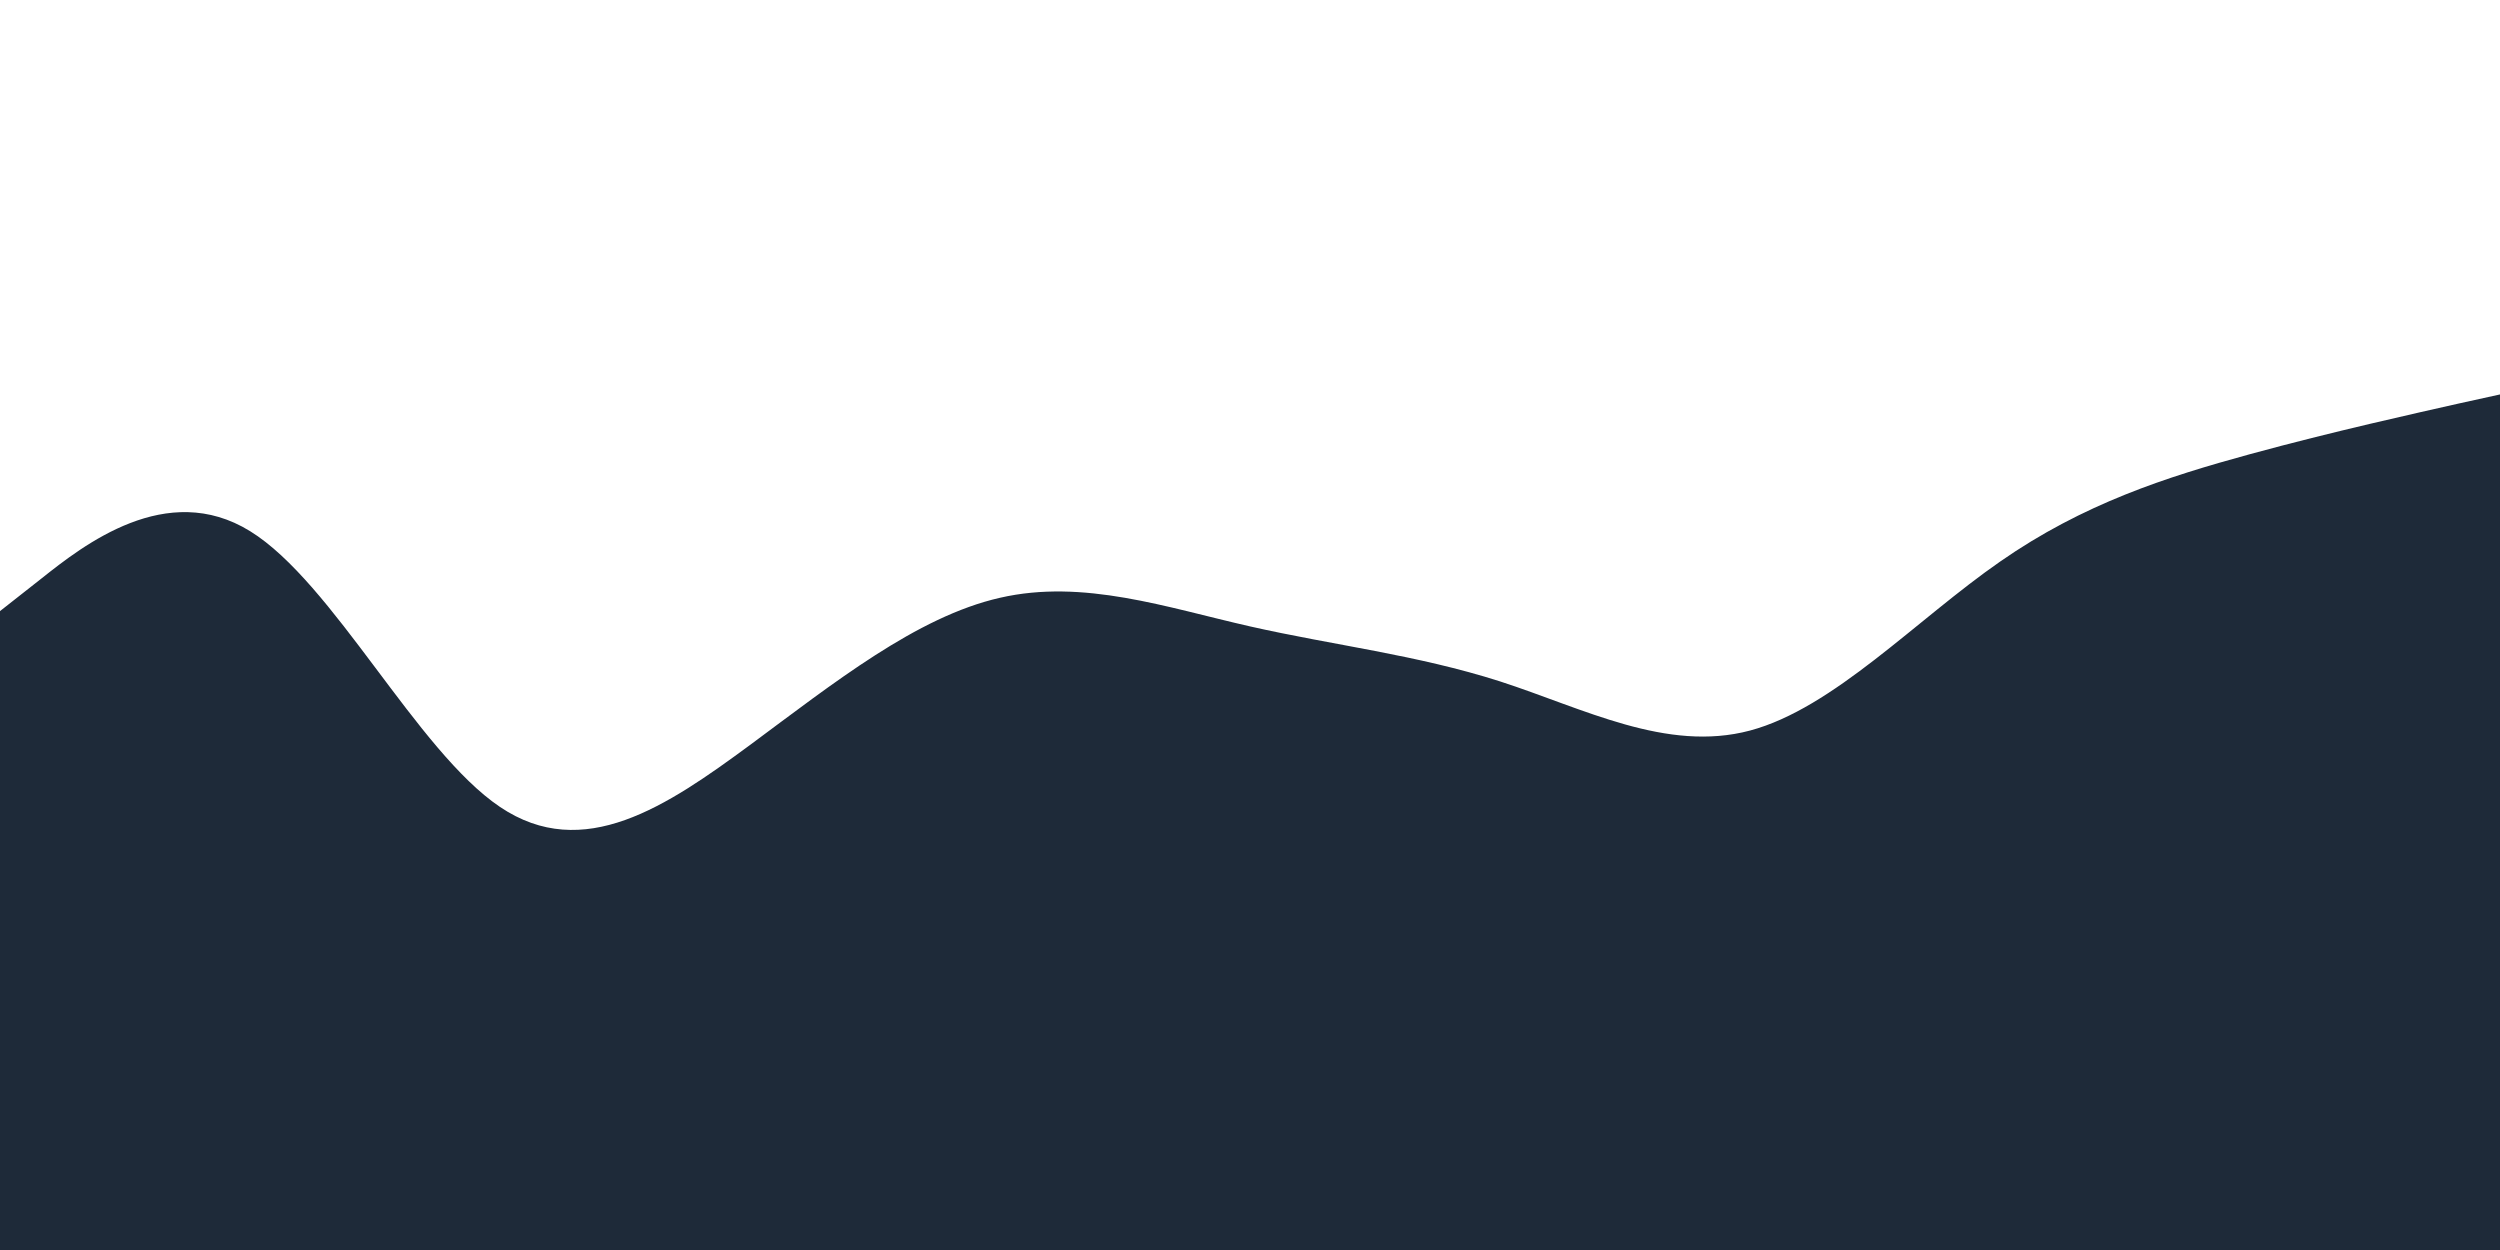 <svg id="visual" viewBox="0 0 900 450" width="900" height="450" xmlns="http://www.w3.org/2000/svg" xmlns:xlink="http://www.w3.org/1999/xlink" version="1.1"><rect x="0" y="0" width="900" height="450" fill="#ffffff"></rect><path d="M0 220L15 208.2C30 196.3 60 172.7 90 191.2C120 209.7 150 270.3 180 290.5C210 310.7 240 290.3 270 268.2C300 246 330 222 360 215.2C390 208.3 420 218.7 450 225.5C480 232.3 510 235.7 540 245.3C570 255 600 271 630 263C660 255 690 223 720 202.2C750 181.3 780 171.7 810 163.5C840 155.3 870 148.7 885 145.3L900 142L900 451L885 451C870 451 840 451 810 451C780 451 750 451 720 451C690 451 660 451 630 451C600 451 570 451 540 451C510 451 480 451 450 451C420 451 390 451 360 451C330 451 300 451 270 451C240 451 210 451 180 451C150 451 120 451 90 451C60 451 30 451 15 451L0 451Z" fill="#1E2A39" stroke-linecap="round" stroke-linejoin="miter"></path></svg>